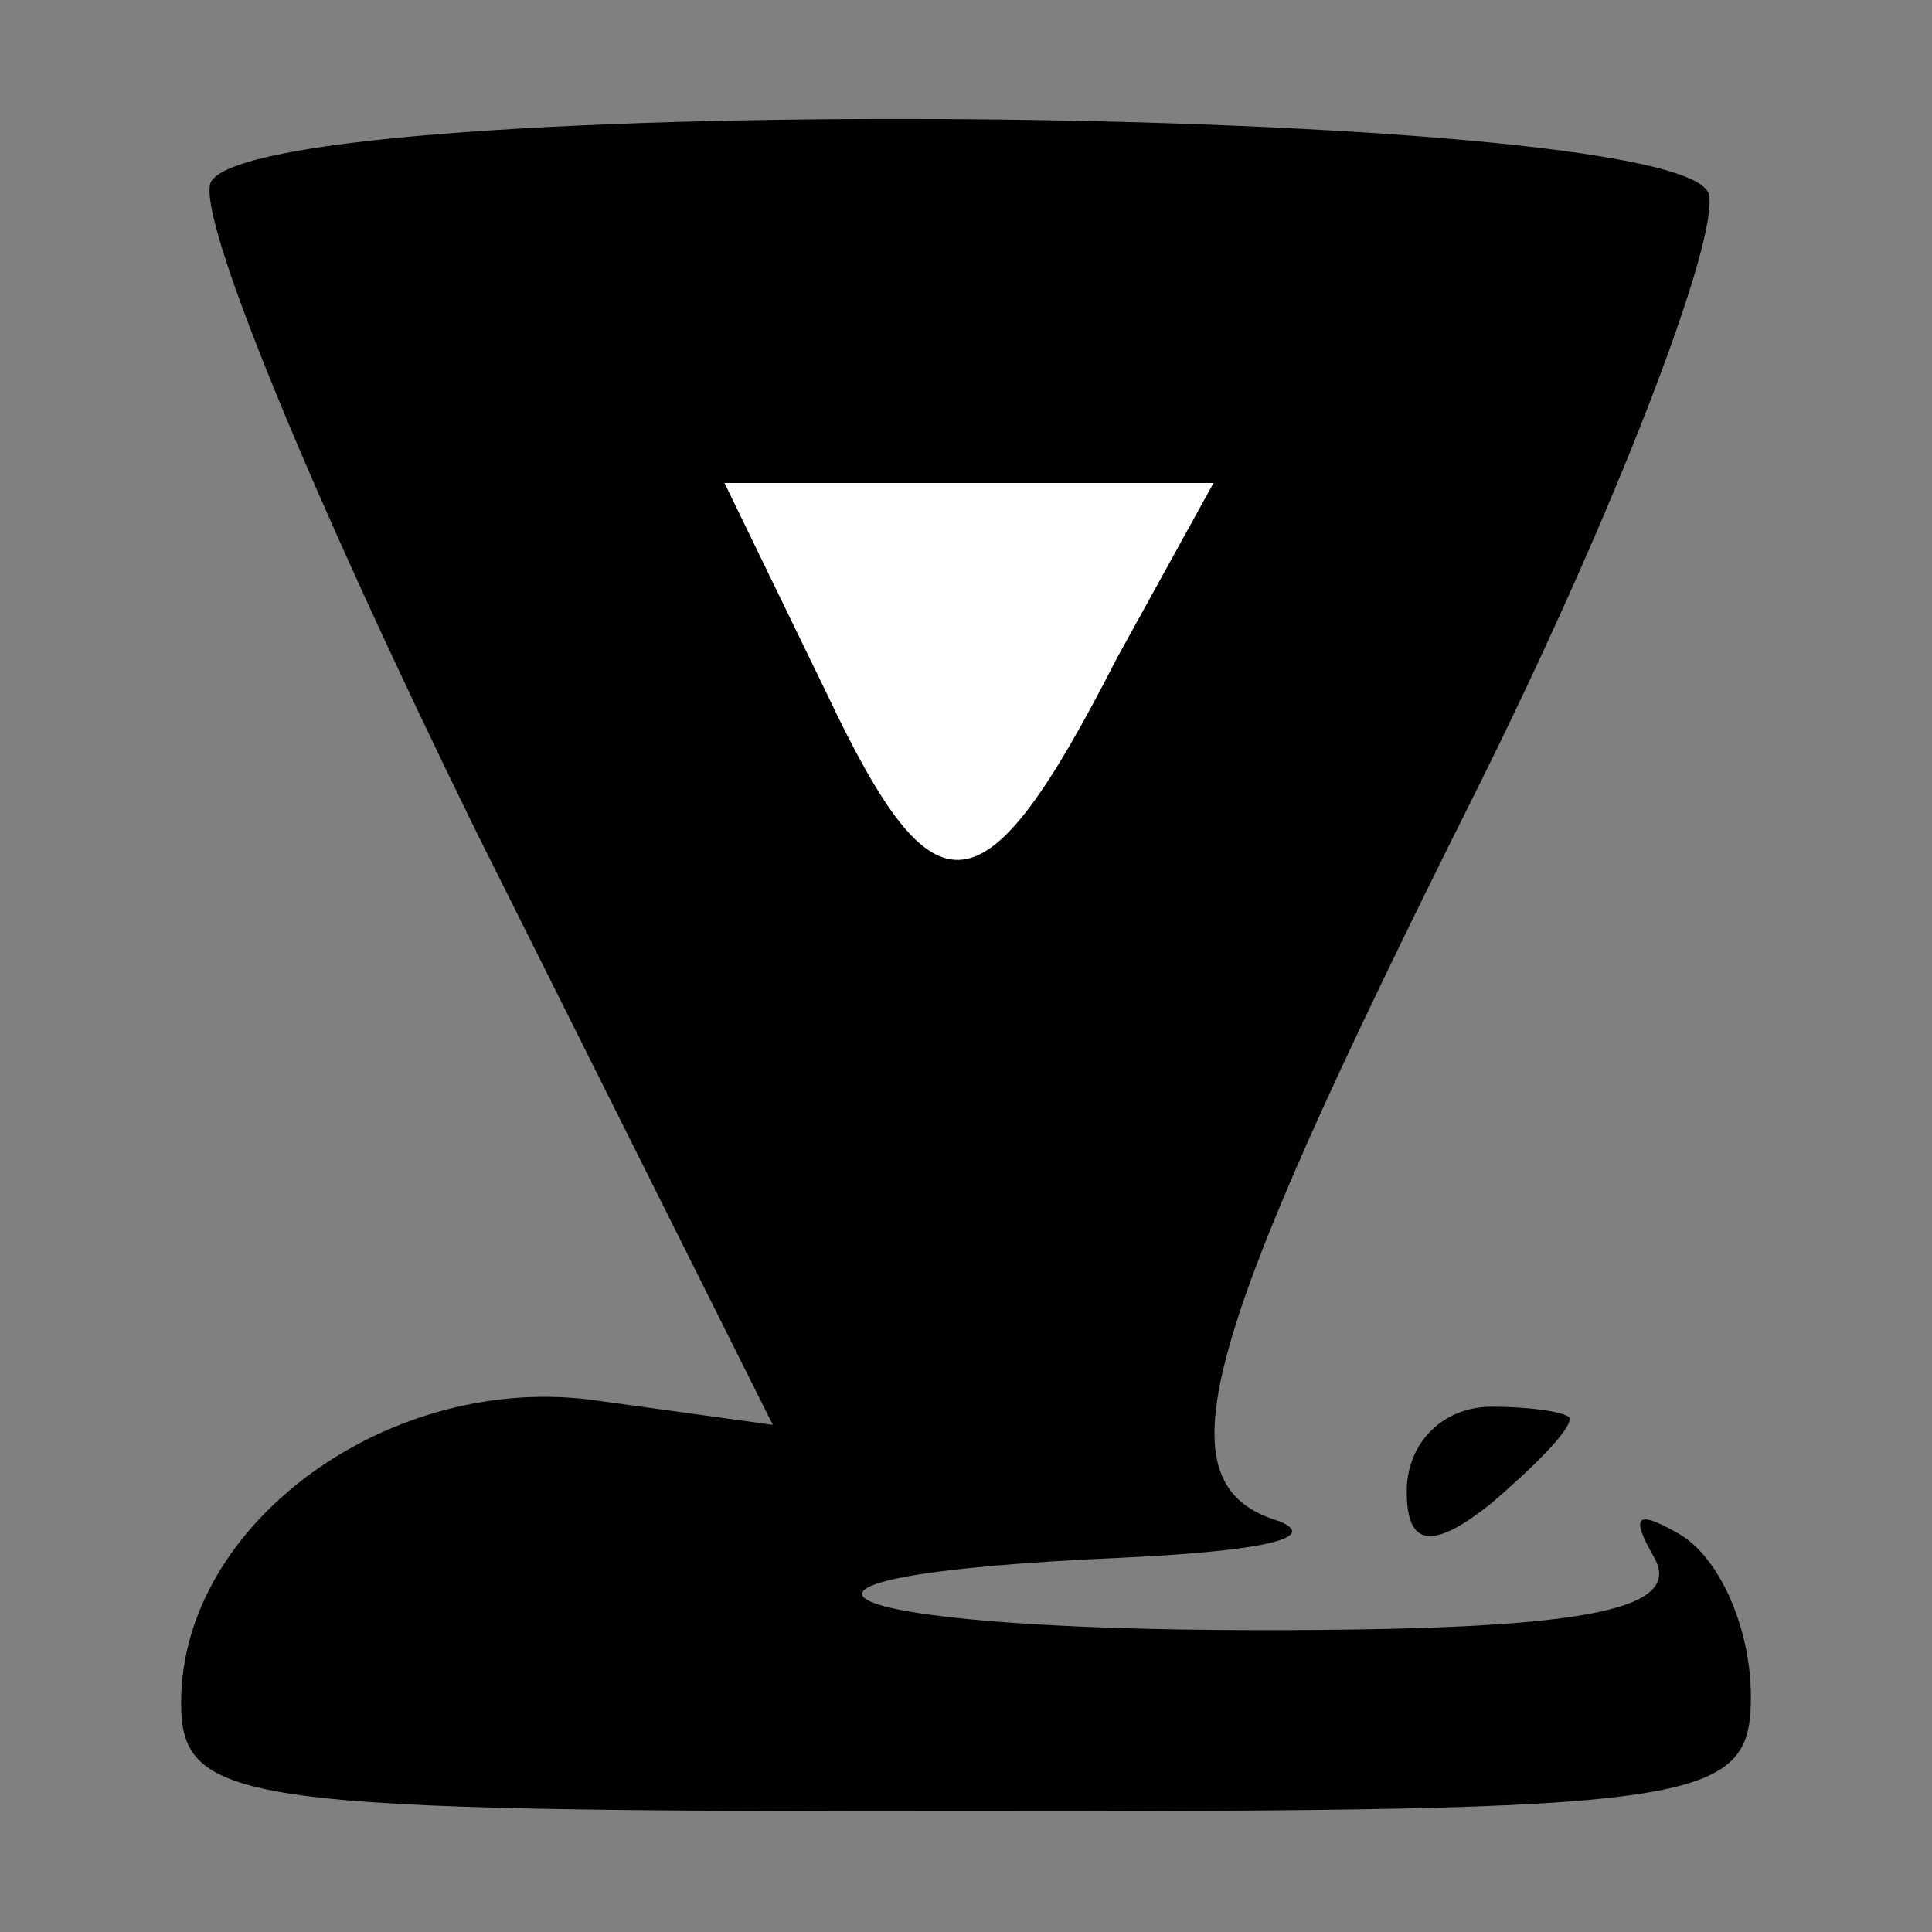 <?xml version="1.0" standalone="no"?>
<!DOCTYPE svg PUBLIC "-//W3C//DTD SVG 20010904//EN"
 "http://www.w3.org/TR/2001/REC-SVG-20010904/DTD/svg10.dtd">
<svg version="1.0" xmlns="http://www.w3.org/2000/svg"
 width="32pt" height="32pt" viewBox="0 0 32 32"
 preserveAspectRatio="xMidYMid meet">
<rect x="0" y="0" width="32" height="32" fill="#808080" stroke="none"/>
<g transform="translate(0,32) scale(0.1,-0.1)"
fill="#000000" stroke="none">
<path fill="#000000" stroke="none" d="M35 290 c-3 -5 17 -53 44 -108 l49 -98
-29 4 c-34 5 -69 -20 -69 -50 0 -17 10 -18 130 -18 122 0 130 1 130 19 0 11
-5 23 -12 27 -7 4 -8 3 -4 -4 5 -9 -13 -12 -65 -12 -74 0 -92 9 -23 12 21 1
33 3 26 6 -20 6 -14 28 32 120 24 48 41 93 39 100 -6 15 -238 17 -248 2z"/>
<path fill="#ffffff" stroke="none" d="M185 211 c-22 -43 -30 -44 -48 -6 l-17
35 40 0 41 0 -16 -29z"/>
<path fill="#000000" stroke="none" d="M233 73 c0 -9 4 -10 14 -2 7 6 13 12
13 14 0 1 -6 2 -13 2 -8 0 -14 -6 -14 -14z"/>
</g>
</svg>
